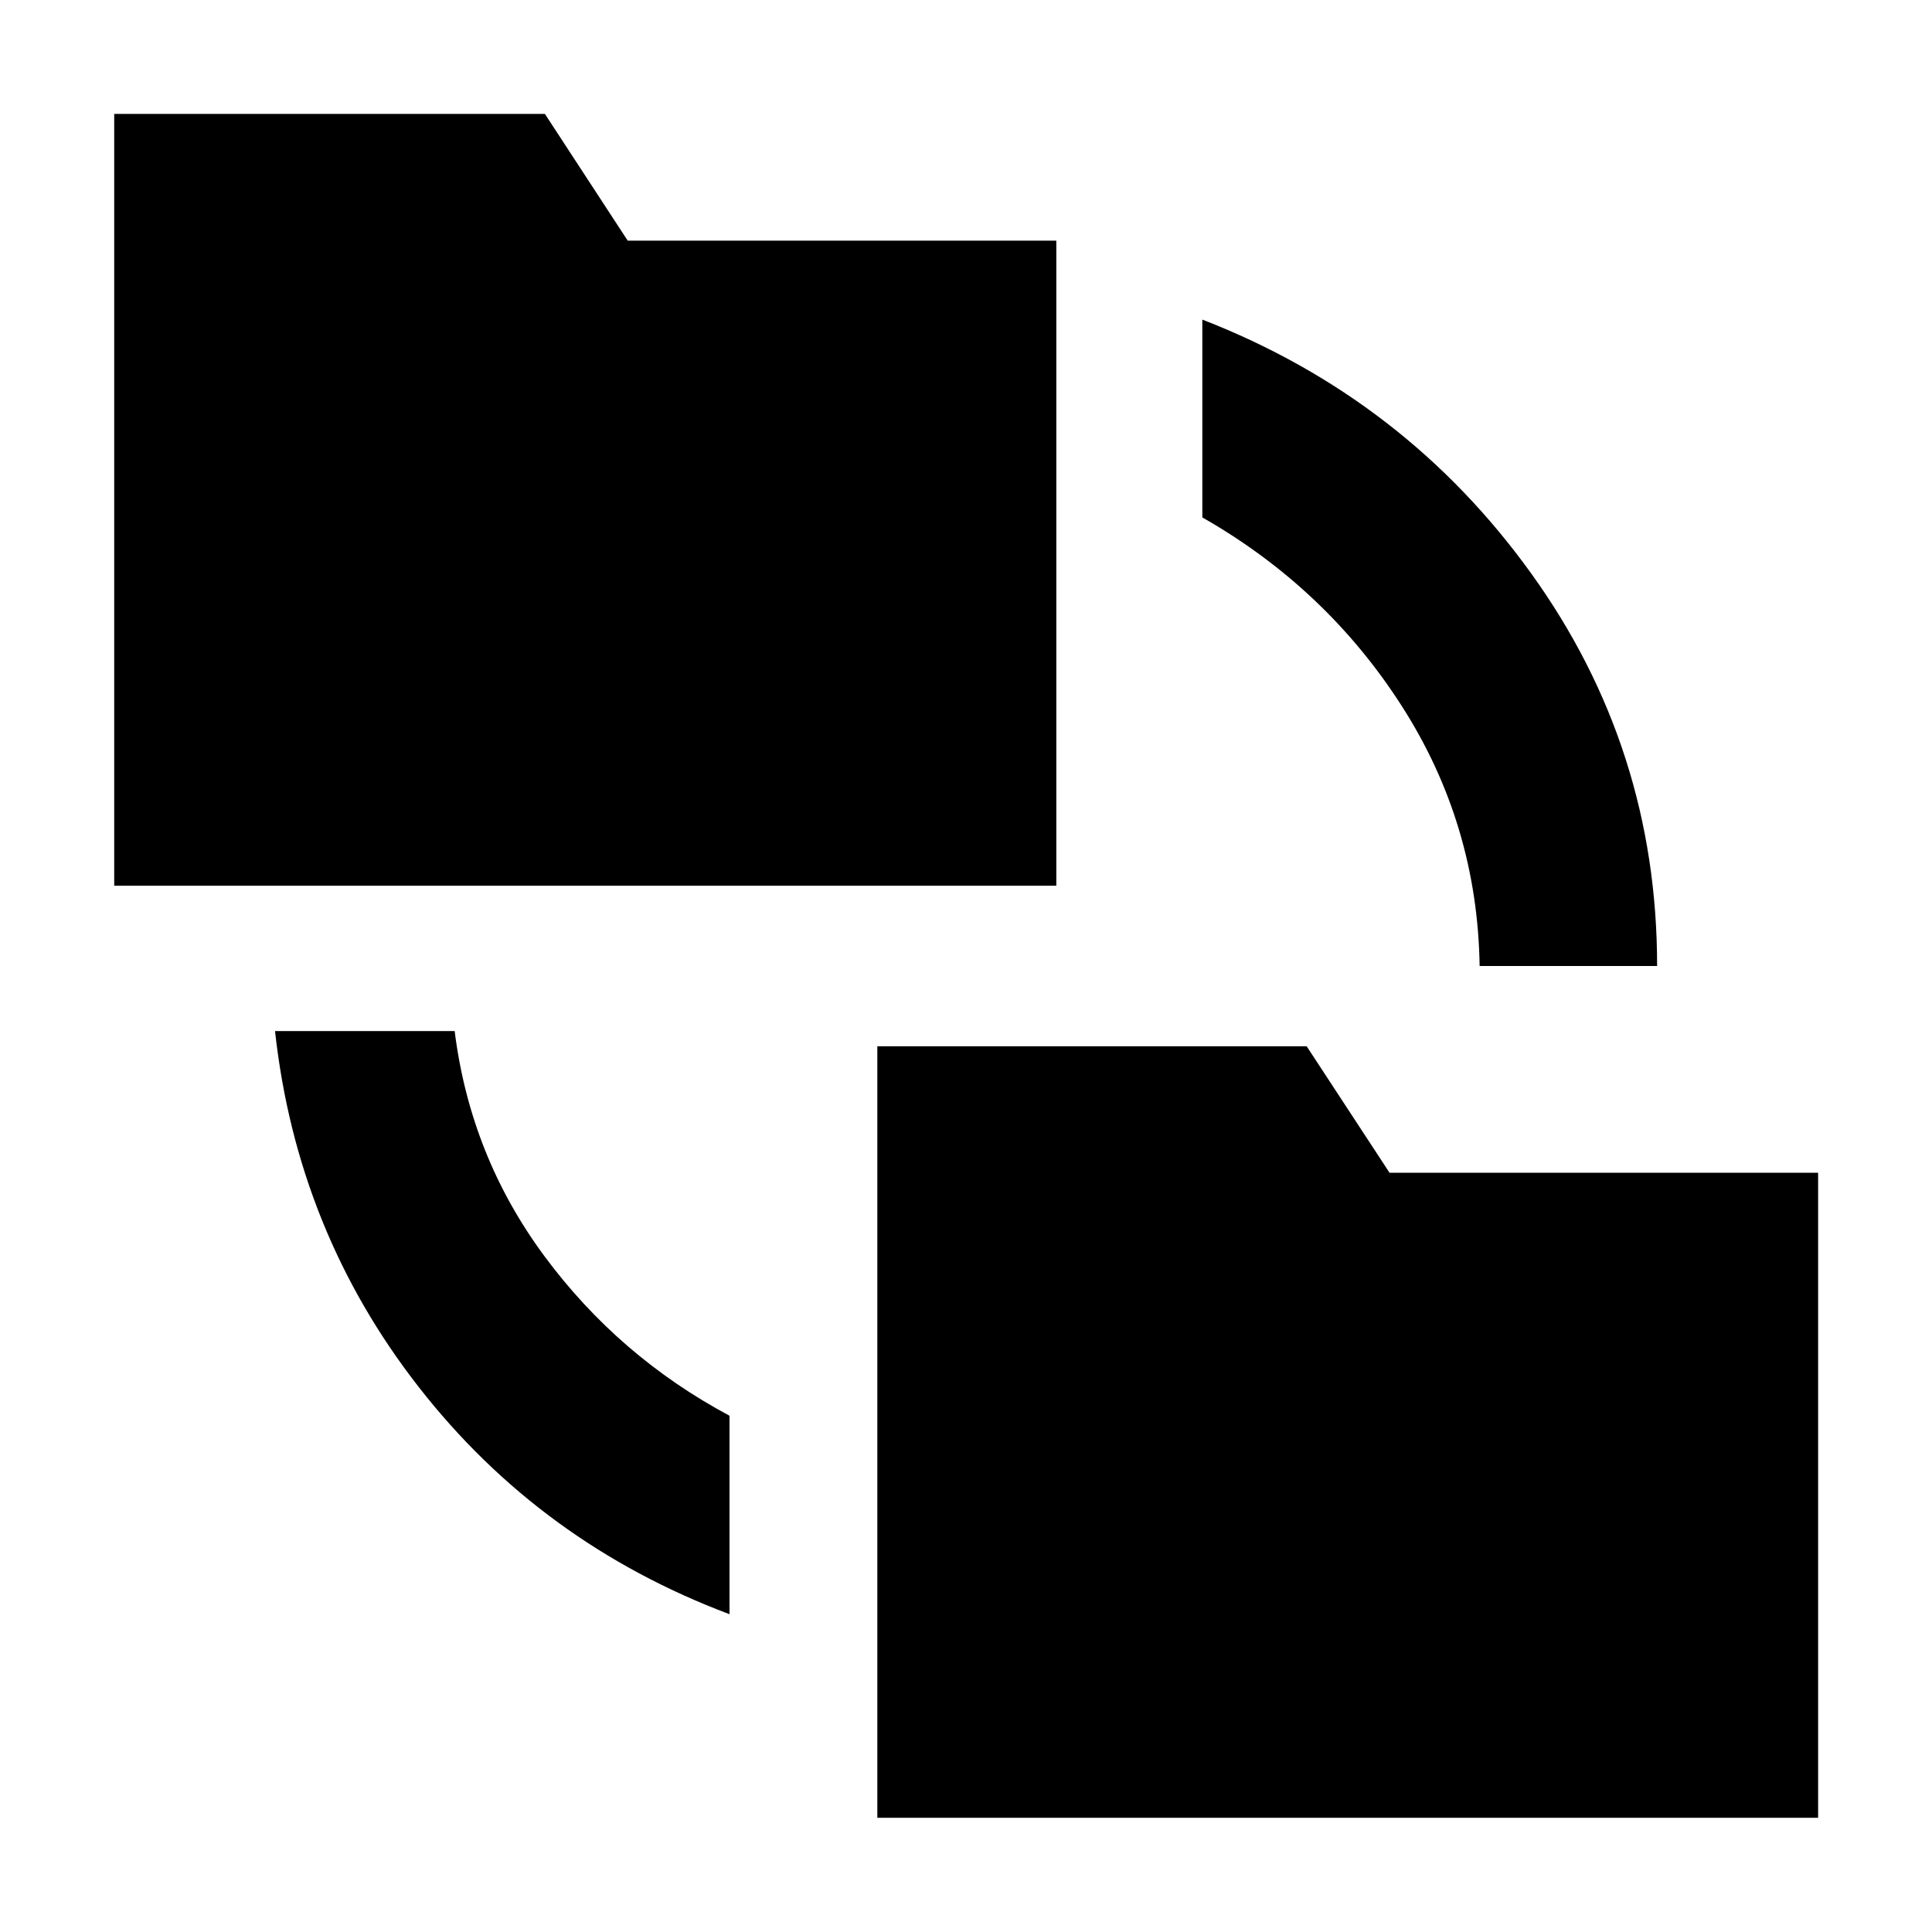 <svg xmlns="http://www.w3.org/2000/svg" height="40" viewBox="0 -960 960 960" width="40"><path d="M362.49-157.91q-93.92-35.31-154.42-112.87-60.5-77.56-71.41-176.88h89.26q7.76 62.1 44.65 111.9 36.89 49.8 91.92 79.23v98.62Zm73.45 101.16v-383.37h213.33l41.17 62.84h212.97v320.53H435.94ZM56.75-519.88v-383.53h214l41.16 63h212.97v320.53H56.75ZM735.22-480q-1.09-70.5-38.67-129.16-37.59-58.66-99.12-93.74v-98.3q100.81 39.16 163.39 126.11 62.59 86.94 62.59 195.09h-88.19Z"/></svg>